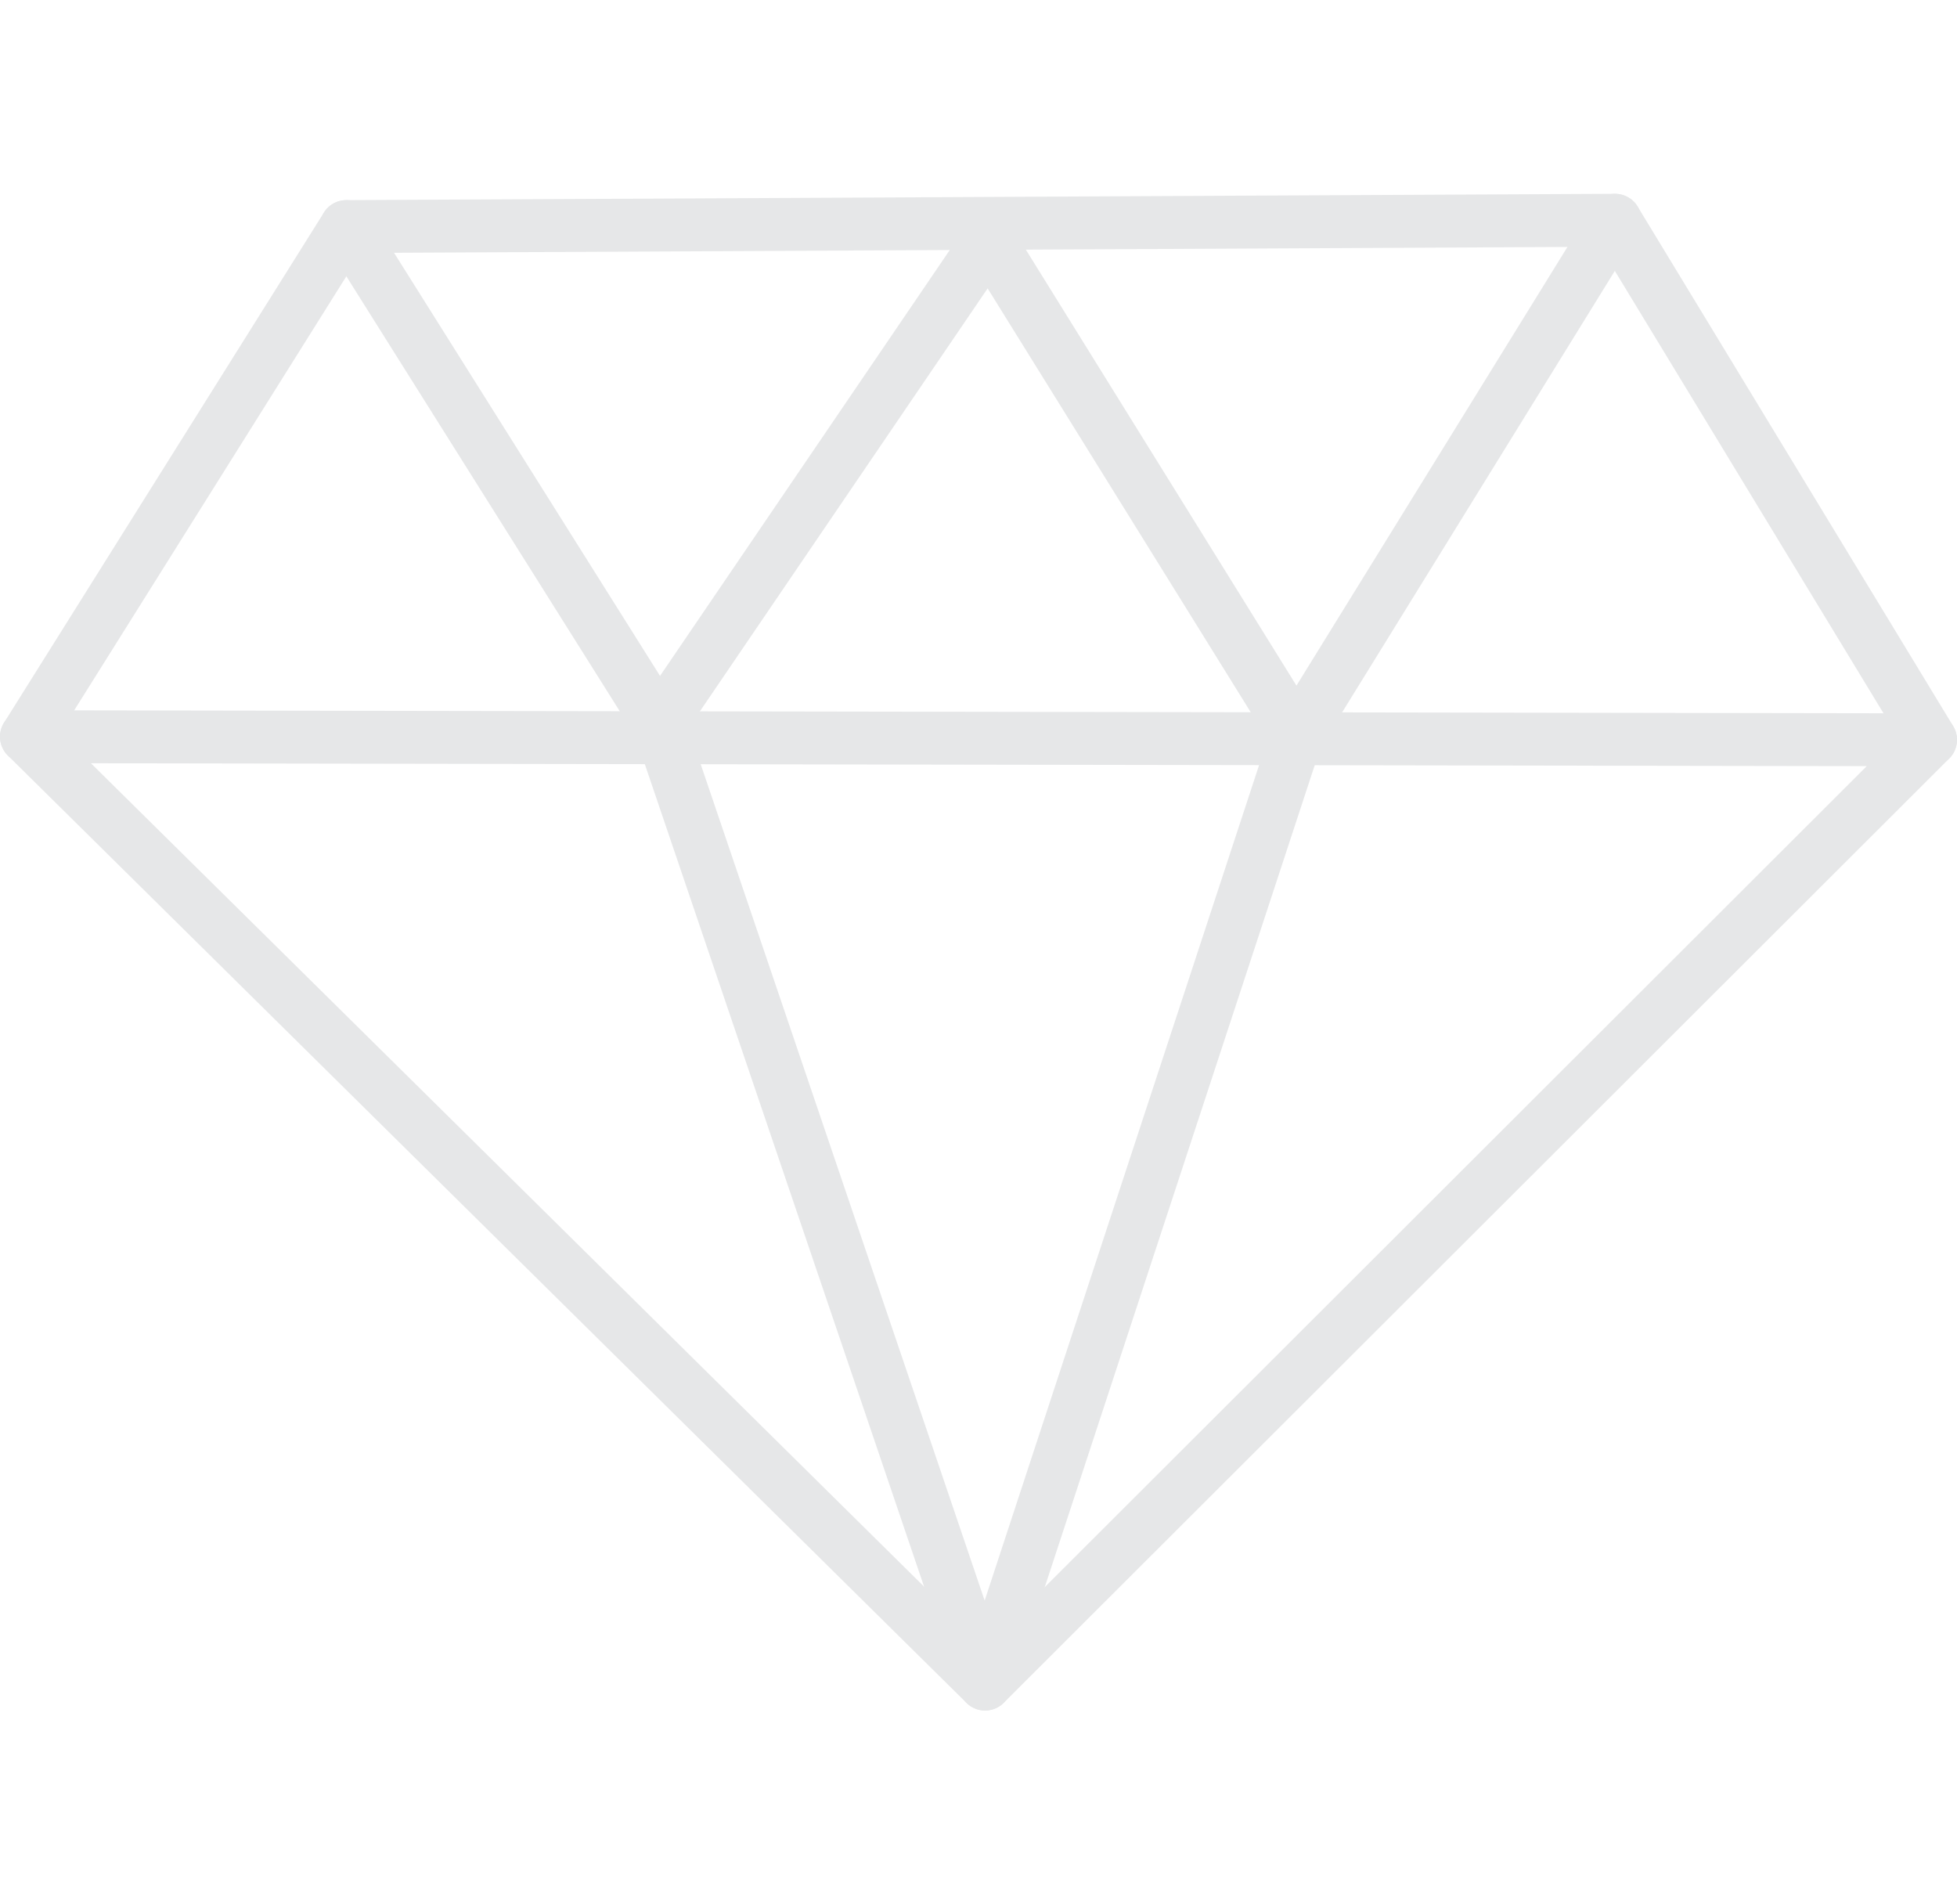<svg id="Layer_1" data-name="Layer 1" xmlns="http://www.w3.org/2000/svg" viewBox="0 0 185 180">
  <defs>
    <style>
      .cls-1, .cls-2 {
        fill: none;
      }

      .cls-1 {
        stroke: #e6e7e8;
        stroke-linecap: round;
        stroke-linejoin: round;
        stroke-width: 5px;
      }
    </style>
  </defs>
  <g>
    <path class="cls-1" d="M398.783,240.839l-180-.291,90.622,89.546Z" transform="translate(-216.283 -170.913)"/>
    <path class="cls-1" d="M249.022,192.329l119.933-.597q-15.054,24.367-30.109,48.734-14.551-23.439-29.103-46.879-15.574,22.889-31.148,45.778Q263.809,215.847,249.022,192.329Z" transform="translate(-216.283 -170.913)"/>
    <path class="cls-1" d="M278.597,239.365q15.404,45.364,30.808,90.728,14.721-44.814,29.442-89.627" transform="translate(-216.283 -170.913)"/>
    <path class="cls-1" d="M368.955,191.732q14.914,24.553,29.827,49.106" transform="translate(-216.283 -170.913)"/>
    <path class="cls-1" d="M249.022,192.329q-15.12,24.109-30.239,48.218" transform="translate(-216.283 -170.913)"/>
  </g>
  <rect class="cls-2" x="2.5" width="180" height="180"/>
</svg>
